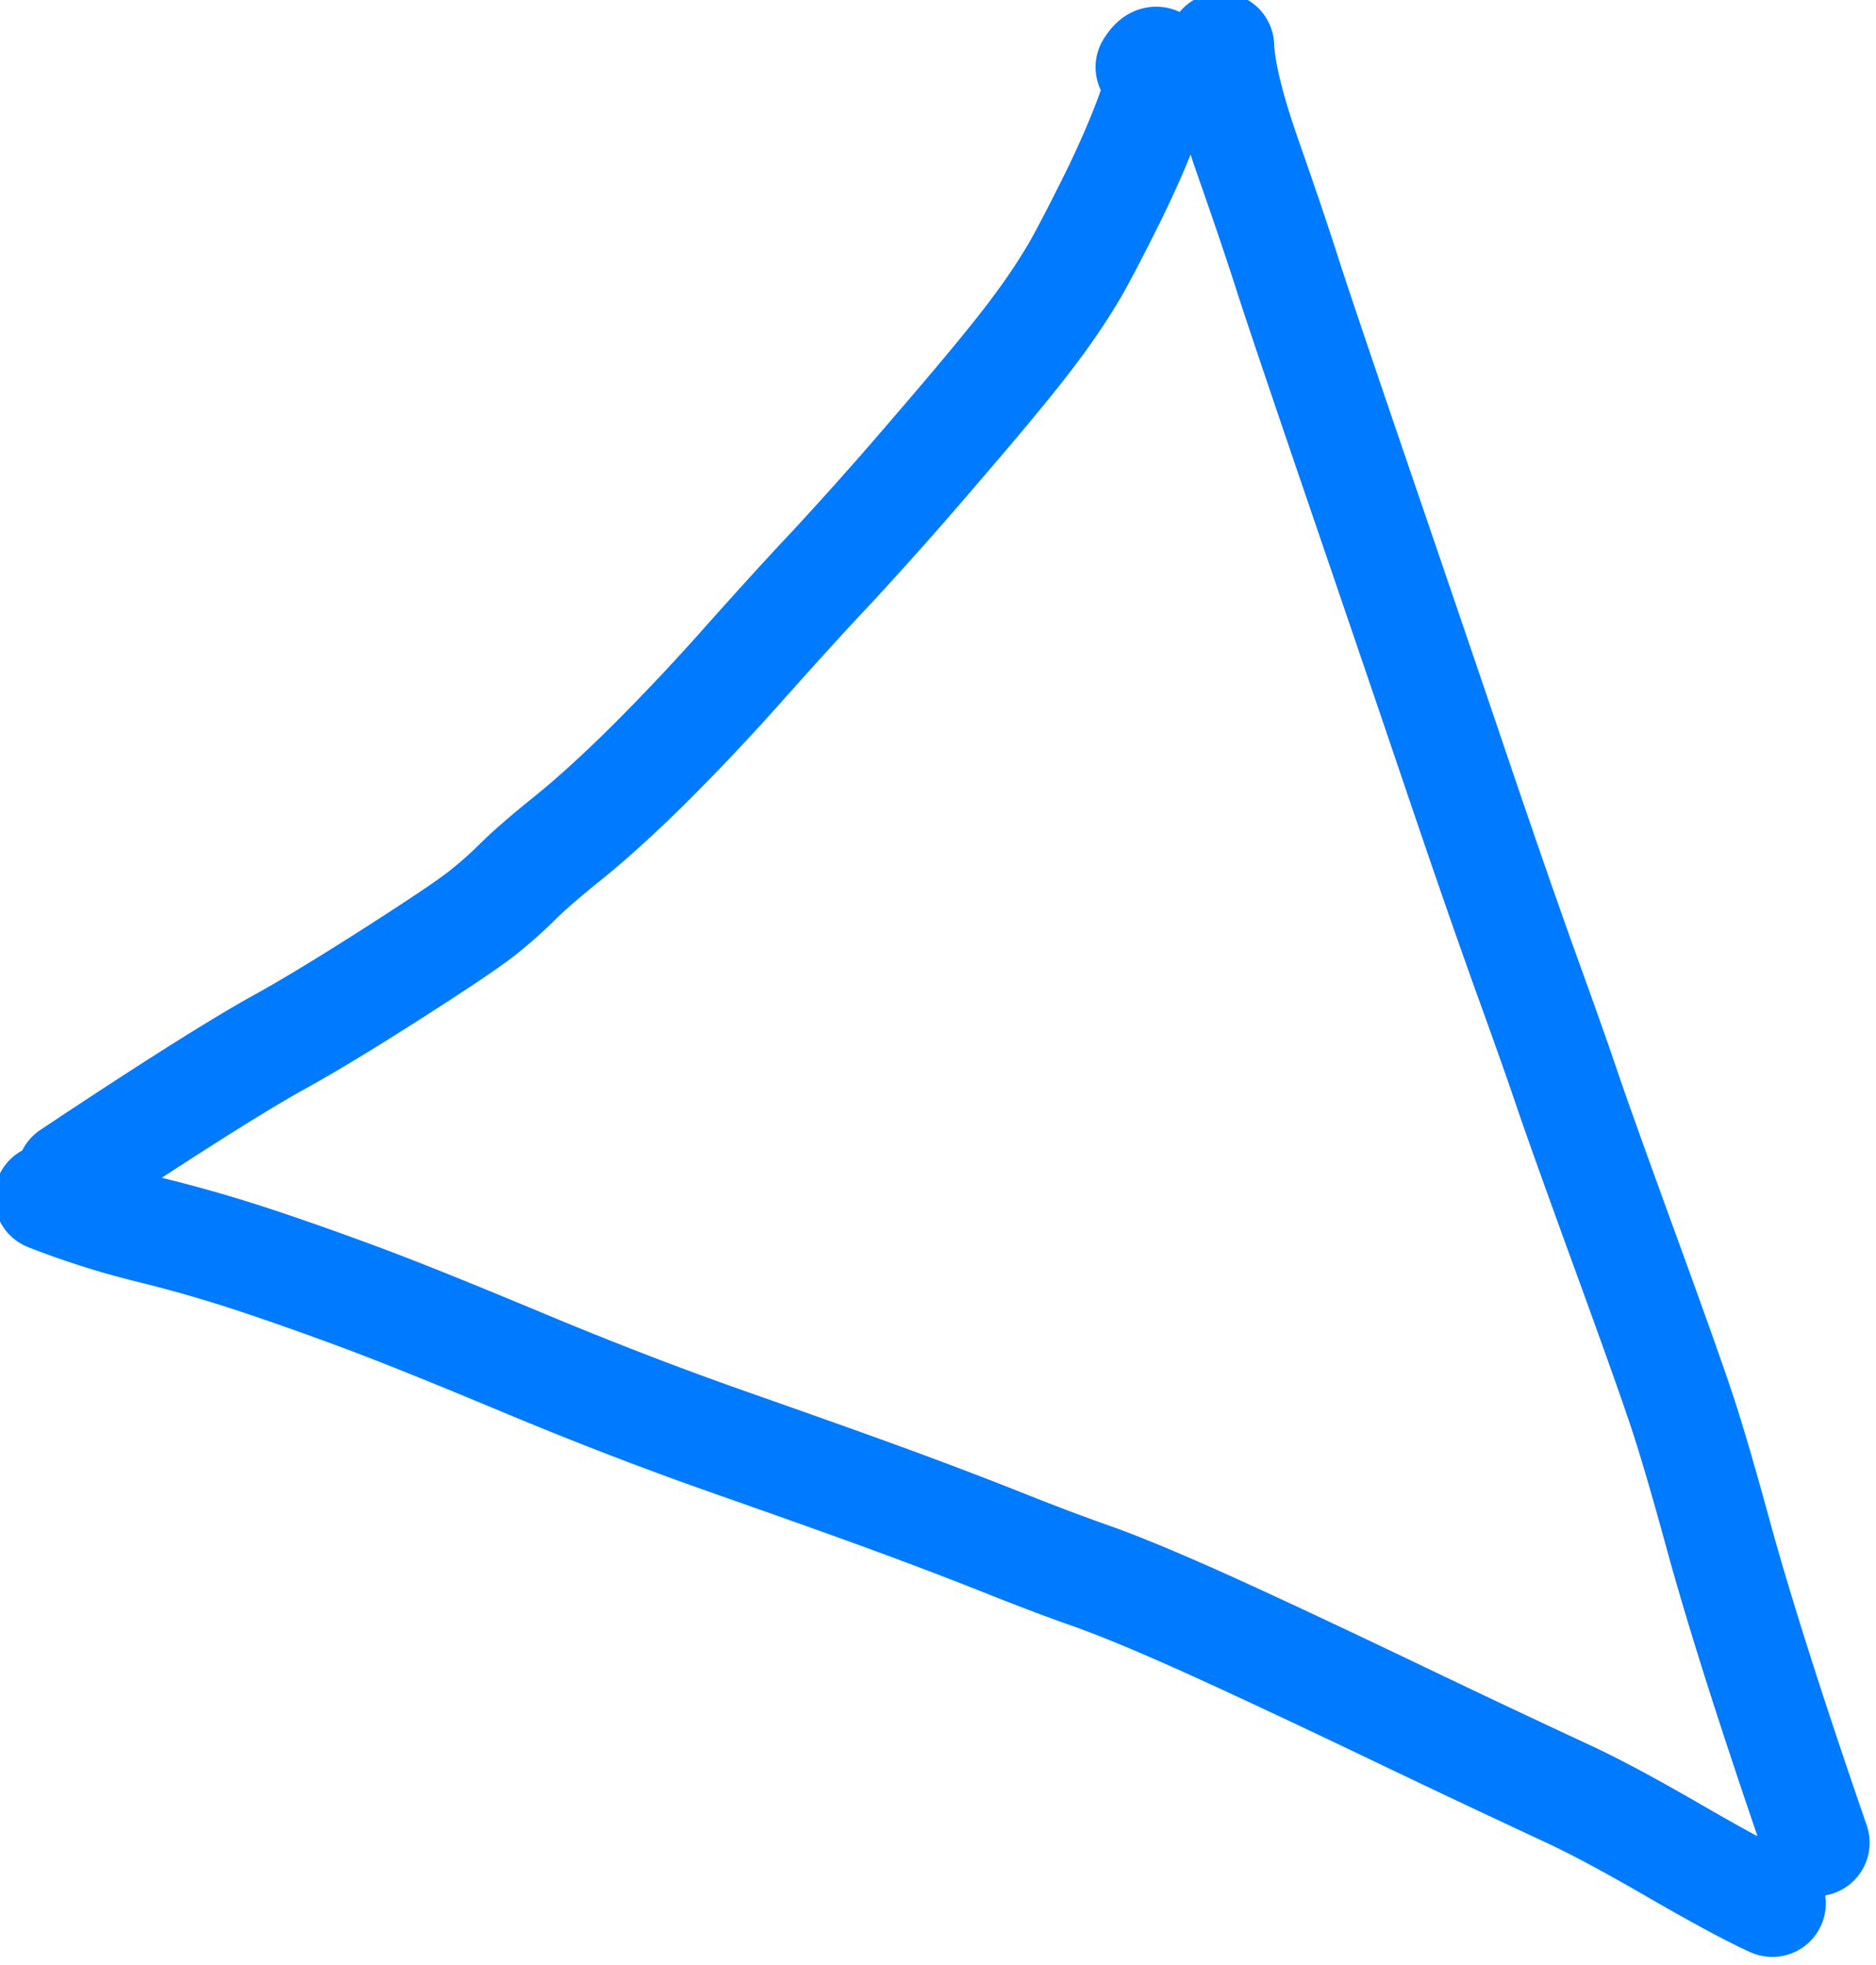<svg xmlns="http://www.w3.org/2000/svg" width="23.225" height="24.321"><path d="M278.707 335.688c.018.434.174 1.069.466 1.904.293.836.51 1.48.655 1.934.144.453.546 1.646 1.206 3.578.66 1.931 1.228 3.595 1.7 4.99.473 1.396.867 2.53 1.182 3.404.316.873.547 1.527.693 1.96.146.432.472 1.343.978 2.732.506 1.388.837 2.318.991 2.79.155.471.355 1.155.6 2.052.36 1.314.916 3.062 1.669 5.244M258.731 355.29c.564.221 1.145.406 1.744.553.598.147 1.175.313 1.732.496.556.183 1.16.396 1.813.638s1.588.618 2.806 1.127 2.42.972 3.61 1.388c1.188.417 2.116.748 2.783.994.666.246 1.27.477 1.812.693.542.216 1.026.399 1.453.549.427.15 1.006.387 1.74.713.732.326 1.858.85 3.377 1.576a264.06 264.06 0 0 0 2.972 1.405c.463.212 1.077.54 1.841.982.765.443 1.327.745 1.686.907M277.485 336.047c.117-.18.178-.156.182.069.003.167-.078.463-.241.887-.164.424-.368.883-.614 1.375s-.44.864-.583 1.116a10.78 10.78 0 0 1-.672 1.005c-.306.417-.867 1.099-1.683 2.045a66.089 66.089 0 0 1-1.78 2.006c-.37.391-.868.937-1.494 1.638a38.347 38.347 0 0 1-1.68 1.78c-.495.487-.937.887-1.327 1.202-.39.314-.677.563-.862.747a7.035 7.035 0 0 1-.608.538c-.22.174-.726.514-1.515 1.019-.789.504-1.426.891-1.913 1.16-.705.388-1.9 1.142-3.584 2.263" style="fill:none;stroke:#007aff;stroke-width:1.819;stroke-linecap:round;stroke-linejoin:round;stroke-miterlimit:10;stroke-dasharray:none;stroke-opacity:1" transform="matrix(.727 0 0 .727 -187.507 -243.475)"/></svg>